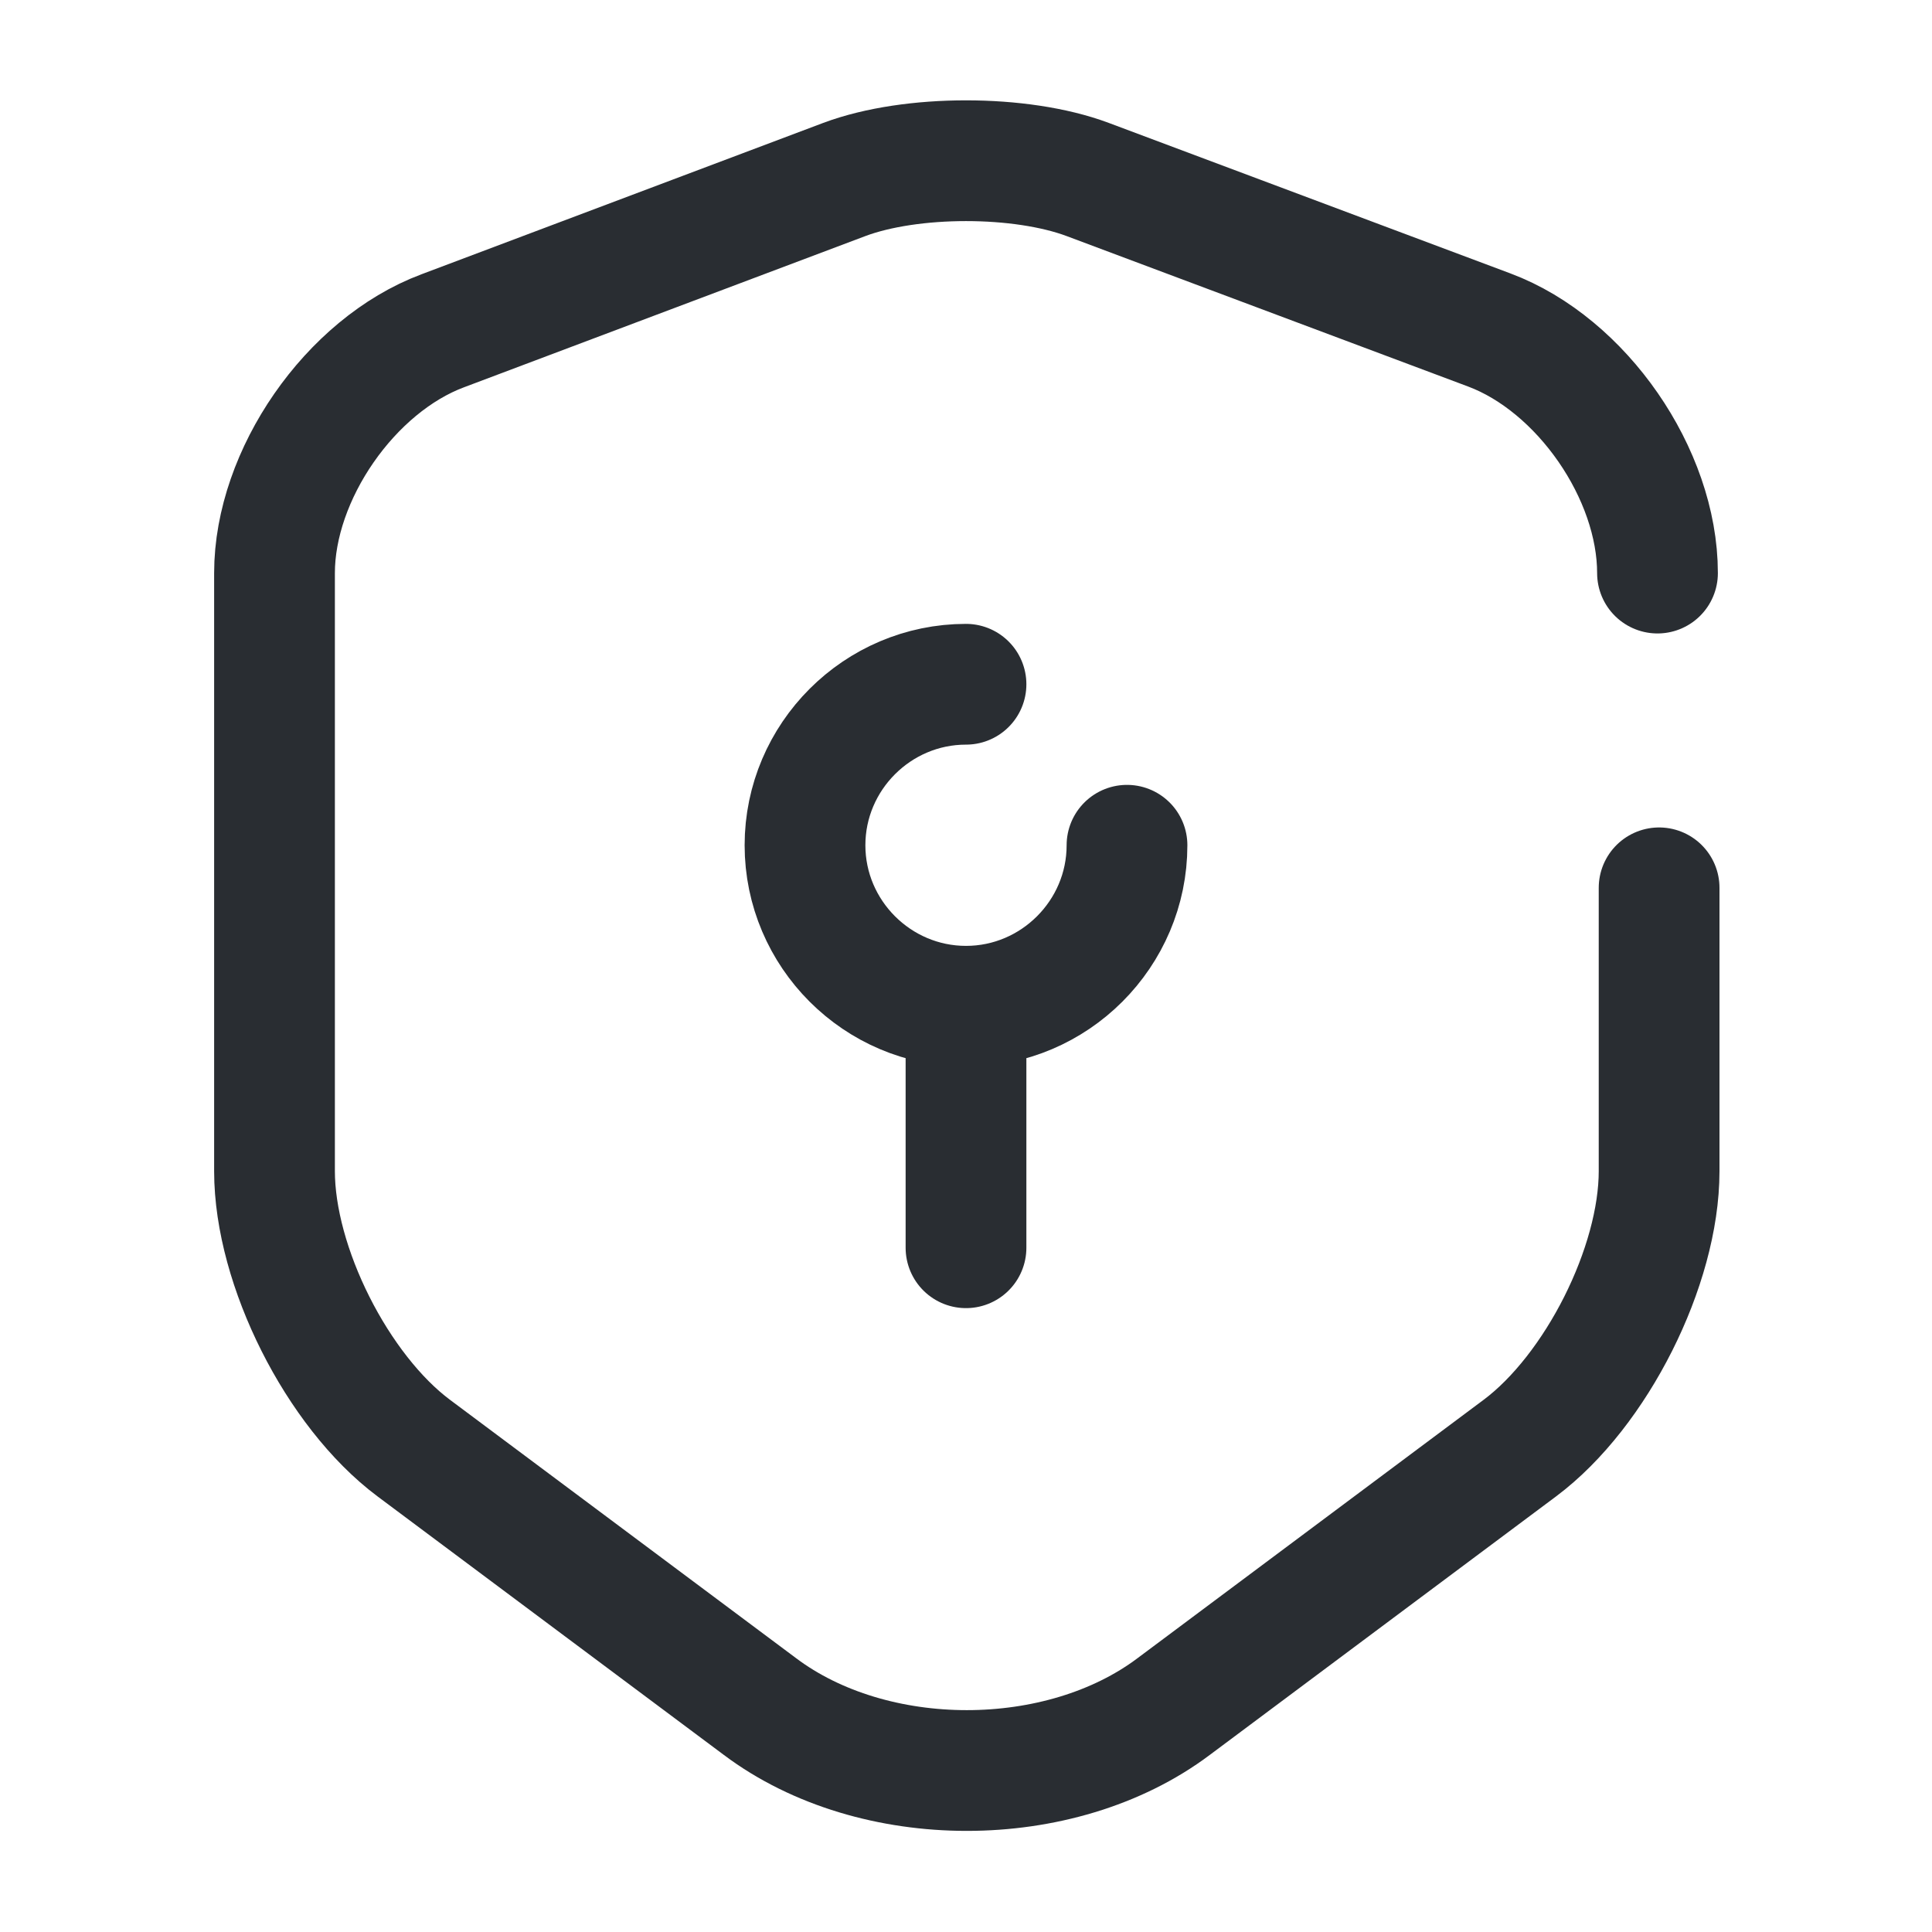 <svg width="24" height="24" fill="none" xmlns="http://www.w3.org/2000/svg"><path d="M12 8.5c-1.1 0-2 .9-2 2s.9 2 2 2 2-.9 2-2M12 12.5v3" stroke="#292D32" stroke-width="1.5" stroke-miterlimit="10" stroke-linecap="round" stroke-linejoin="round"/><path d="M20.59 7.119c0-1.23-.94-2.59-2.09-3.02l-4.99-1.87c-.83-.31-2.19-.31-3.02 0L5.5 4.109c-1.15.43-2.09 1.79-2.09 3.01v7.43c0 1.18.78 2.73 1.73 3.44l4.3 3.21c1.41 1.06 3.73 1.06 5.14 0l4.3-3.21c.95-.71 1.73-2.26 1.73-3.44v-3.52" stroke="#292D32" stroke-width="1.5" stroke-linecap="round" stroke-linejoin="round"/></svg>